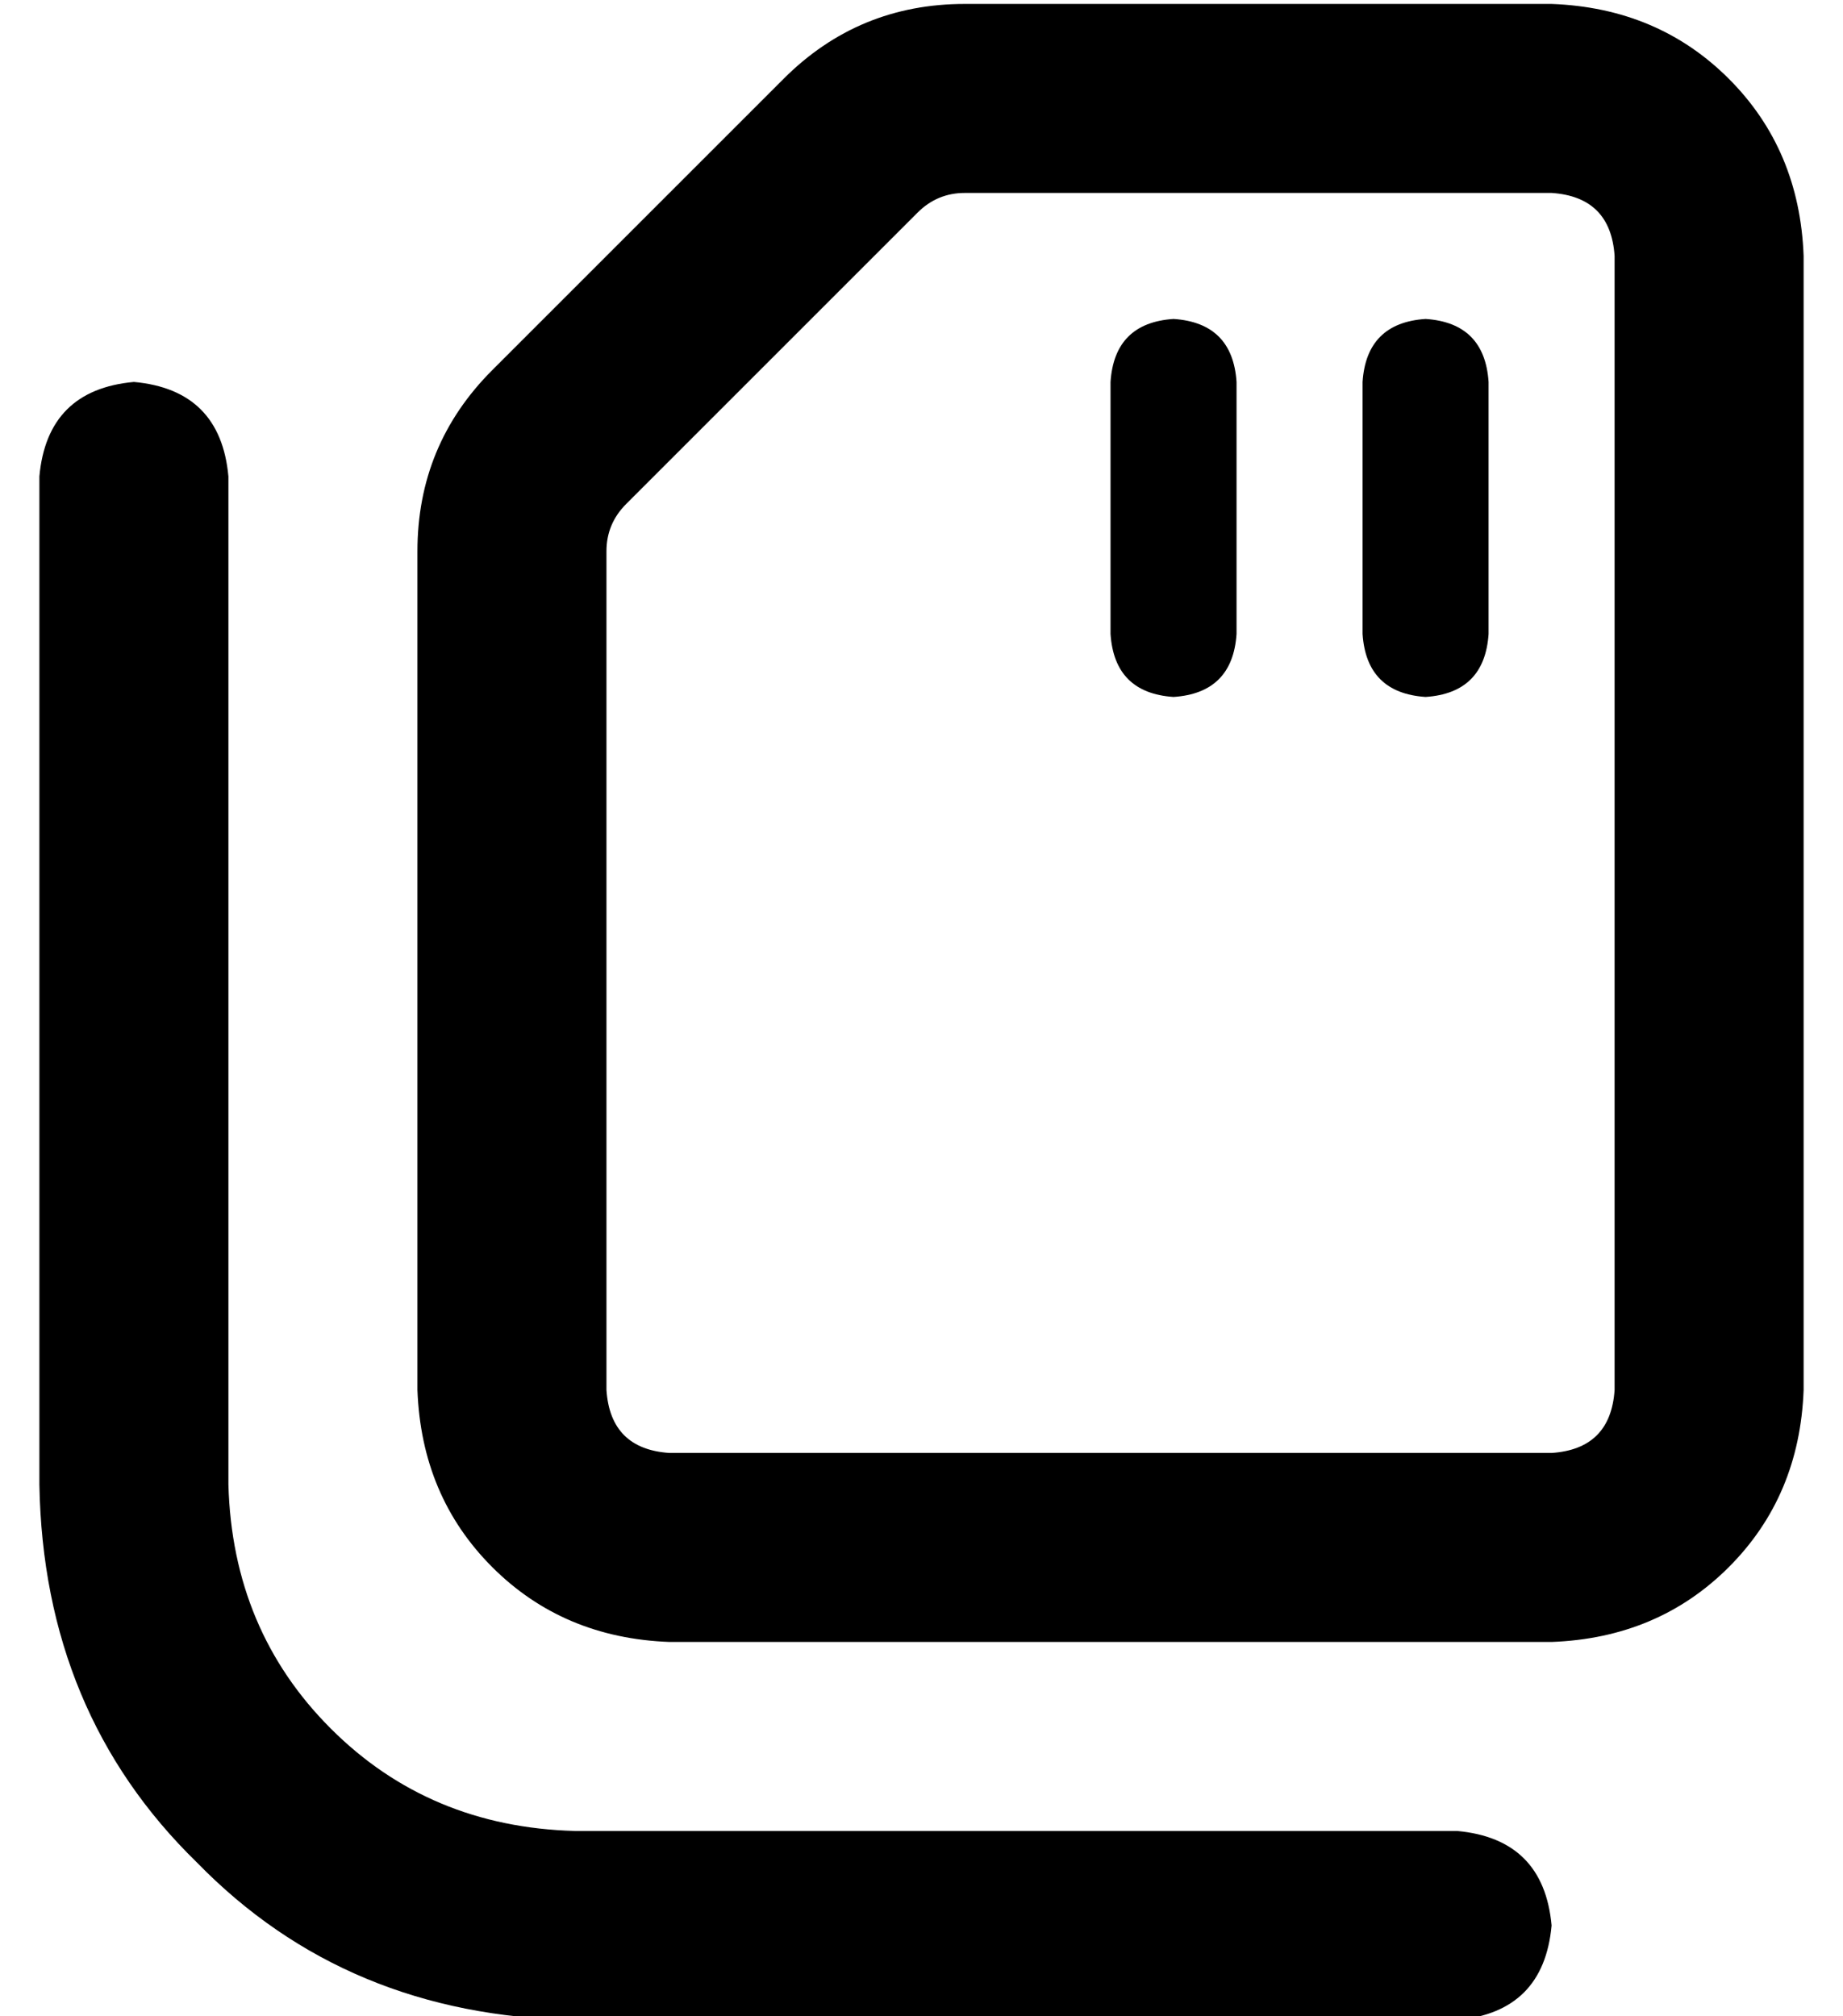 <?xml version="1.0" standalone="no"?>
<!DOCTYPE svg PUBLIC "-//W3C//DTD SVG 1.1//EN" "http://www.w3.org/Graphics/SVG/1.1/DTD/svg11.dtd" >
<svg xmlns="http://www.w3.org/2000/svg" xmlns:xlink="http://www.w3.org/1999/xlink" version="1.1" viewBox="-10 -40 468 512">
   <path fill="currentColor"
d="M400 313v-288v288v-288q-1 -15 -16 -16h-149v0q-7 0 -12 5l-74 74v0q-5 5 -5 12v213v0q1 15 16 16h224v0q15 -1 16 -16v0zM115 54l74 -74l-74 74l74 -74q19 -19 46 -19h149v0q27 1 45 19t19 45v288v0q-1 27 -19 45t-45 19h-224v0q-27 -1 -45 -19t-19 -45v-213v0
q0 -27 19 -46v0zM24 57q22 2 24 24v256v0q1 37 26 62t62 26h224v0q22 2 24 24q-2 22 -24 24h-224v0q-58 -1 -96 -40q-39 -38 -40 -96v-256v0q2 -22 24 -24v0zM304 57v64v-64v64q-1 15 -16 16q-15 -1 -16 -16v-64v0q1 -15 16 -16q15 1 16 16v0zM368 57v64v-64v64
q-1 15 -16 16q-15 -1 -16 -16v-64v0q1 -15 16 -16q15 1 16 16v0z" />
</svg>
